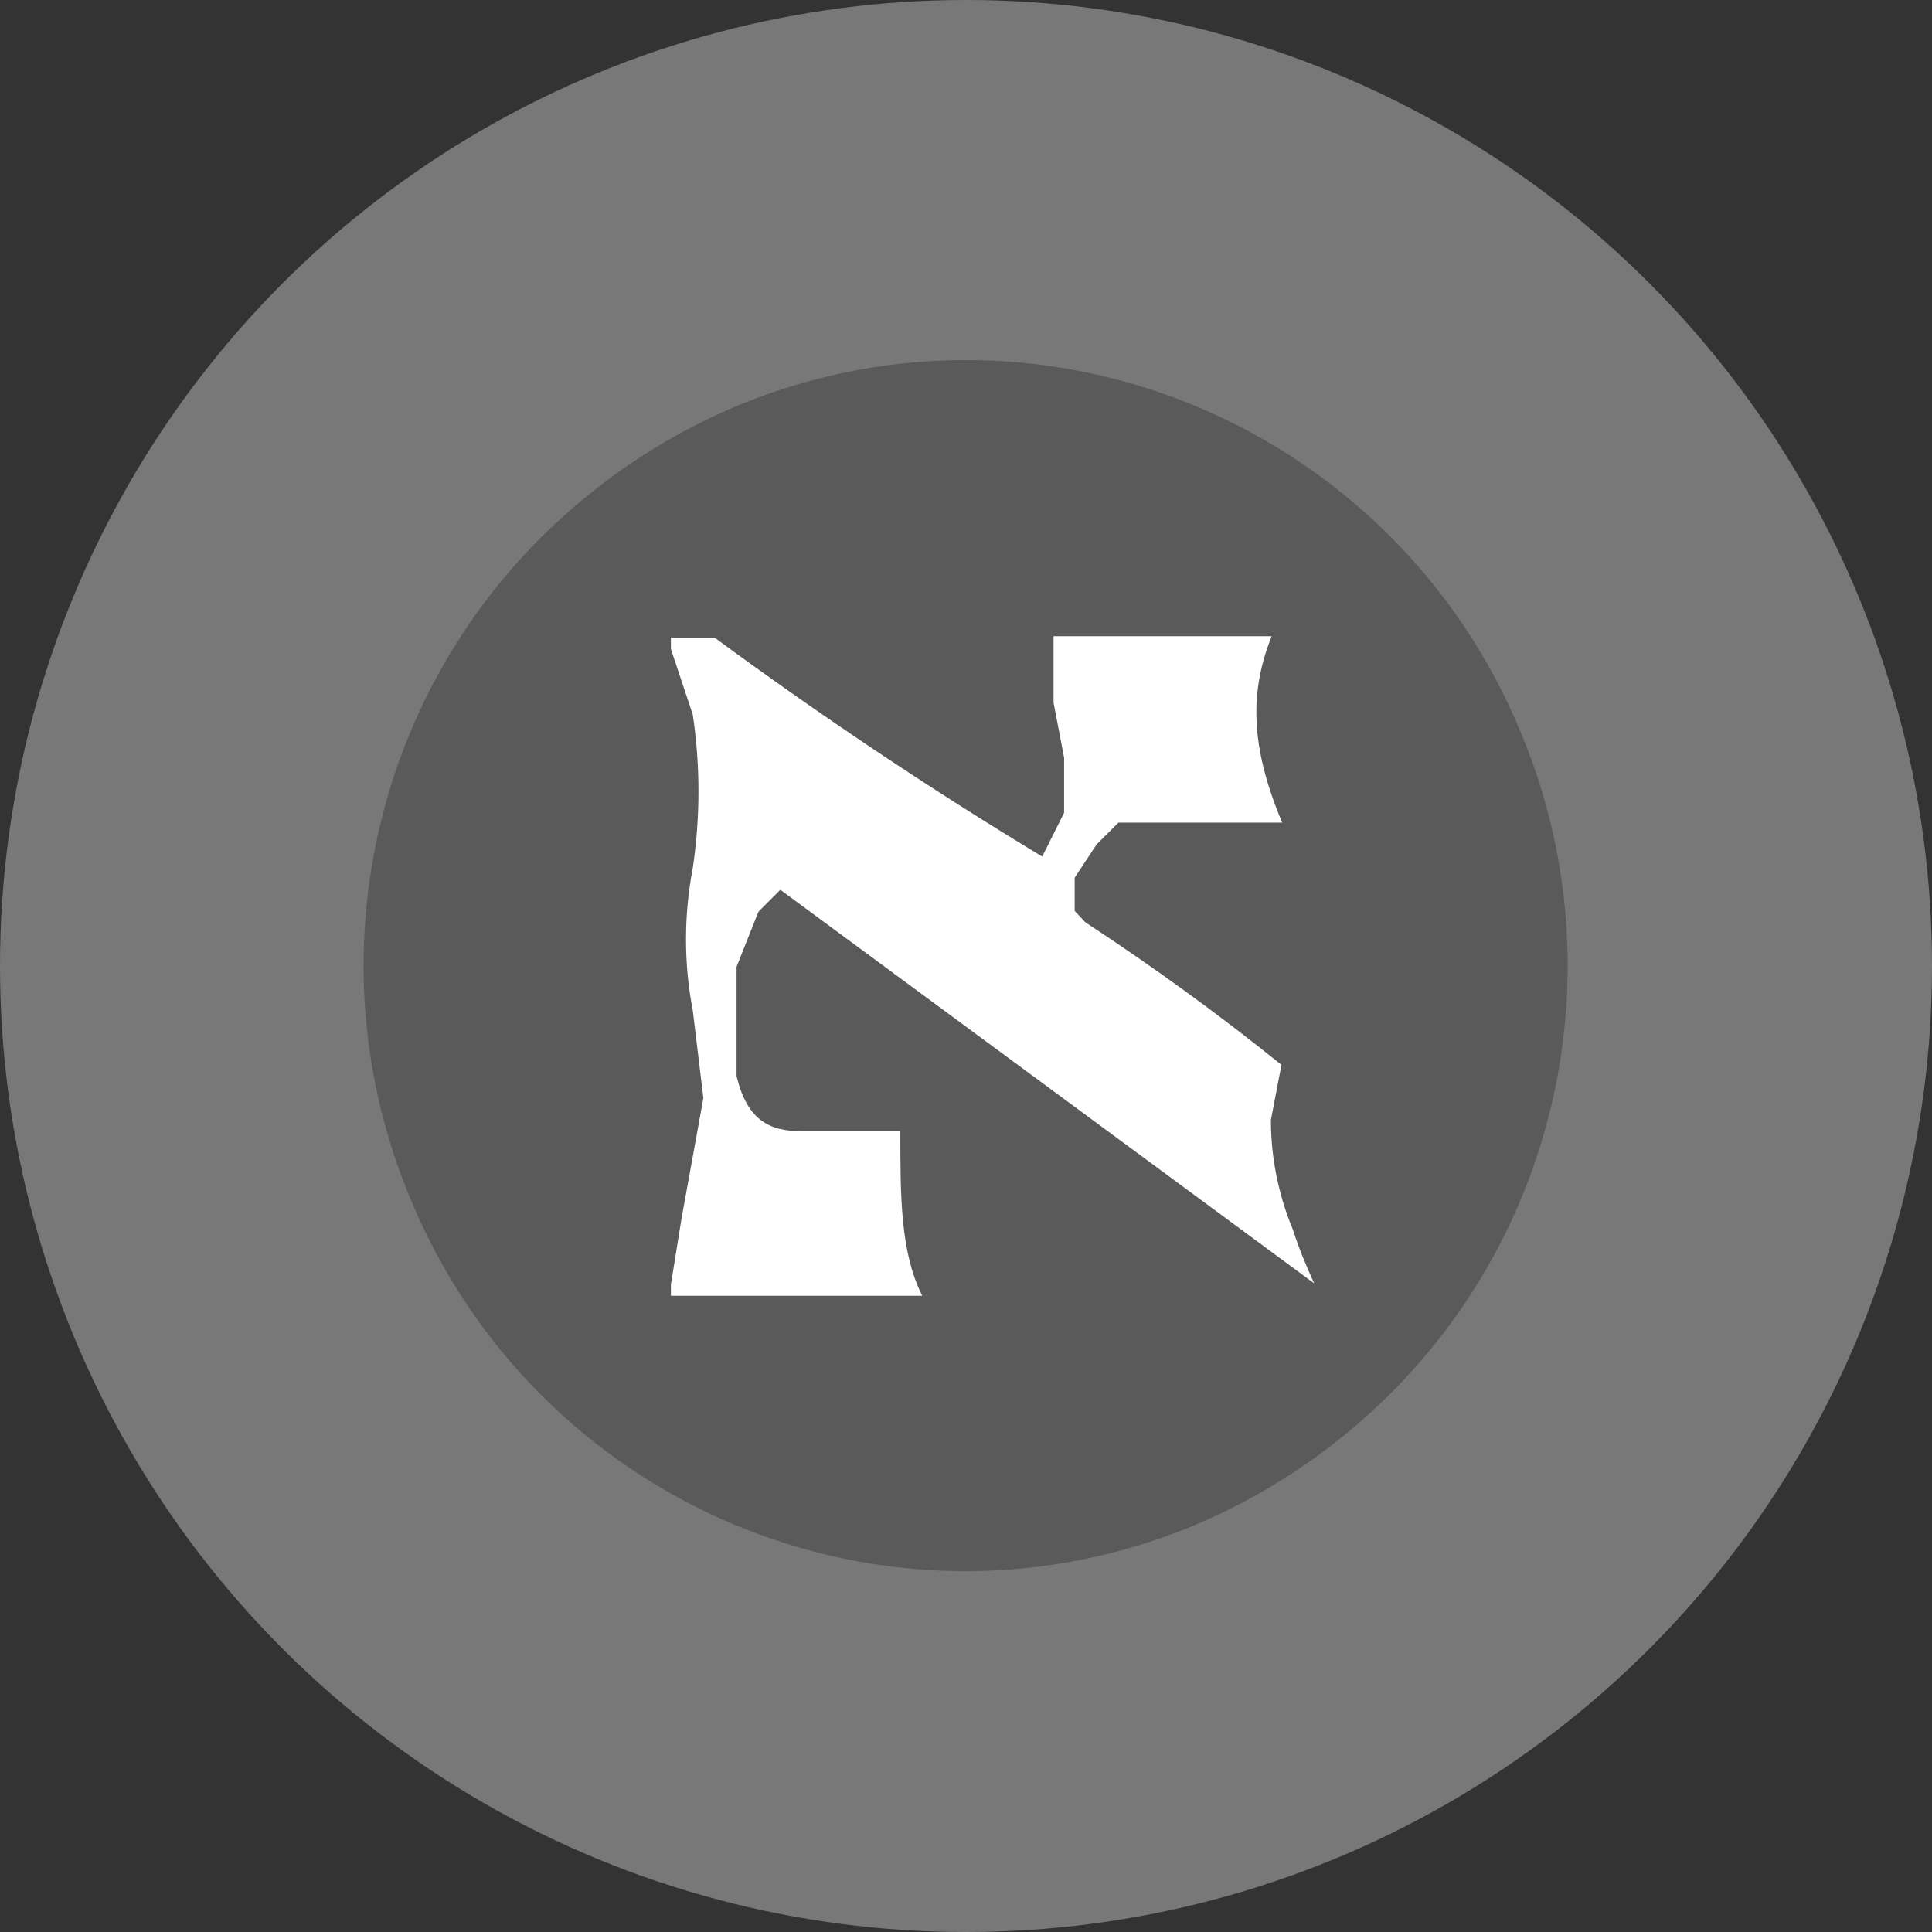 <svg xmlns="http://www.w3.org/2000/svg" viewBox="0 0 256 256" width="256" height="256">
	<rect x="0" y="0" width="256" height="256" fill="#333333" stroke="none"/>
	<circle stroke="#787878" stroke-width="64" fill="#ffffff" cx="128" cy="128" r="96"/>
	<path fill="#5a5a5a" d="M 201.7 97.5 c -16.6 -40.8 -62.9 -60.5 -103.6 -43.9 c -9.9 4.1 -18.9 10.1 -26.5 17.7 c -22.8 22.8 -29.7 57.2 -17.4 87.1 c 16.6 40.8 62.9 60.5 103.6 43.9 c 9.9 -4.1 18.9 -10.1 26.5 -17.7 c 22.8 -22.8 29.7 -57.2 17.4 -87.1 z m -27.5 72.6 l -70.8 -52.2 l -2.9 2.9 l -2.9 7.3 l 0 14.5 c 1.4 5.8 4.3 7.3 8.7 7.3 l 13 0 c 0 8.7 0 16 2.9 21.8 l -33.3 0 l 0 -1.5 l 1.4 -8.7 l 2.9 -16 l -1.4 -11.6 c -1.2 -6.2 -1.2 -12.6 0 -18.9 c 1 -6.7 1 -13.6 0 -20.3 l -2.9 -8.7 l 0 -1.5 l 5.8 0 c 14 10.3 28.5 20 43.4 29 l 2.9 -5.8 l 0 -7.3 l -1.4 -7.3 l 0 -4.4 l 0 -4.4 l 28.9 0 c -2.9 7.3 -2.9 14.5 1.4 24.7 l -21.7 0 l -2.9 2.9 l -2.9 4.4 l 0 4.4 l 1.4 1.5 c 9 5.9 17.7 12.2 26 18.9 l -1.4 7.3 c 0 5 1 9.9 2.9 14.5 c 0.8 2.5 1.8 4.9 2.9 7.3 z"/>
</svg>
